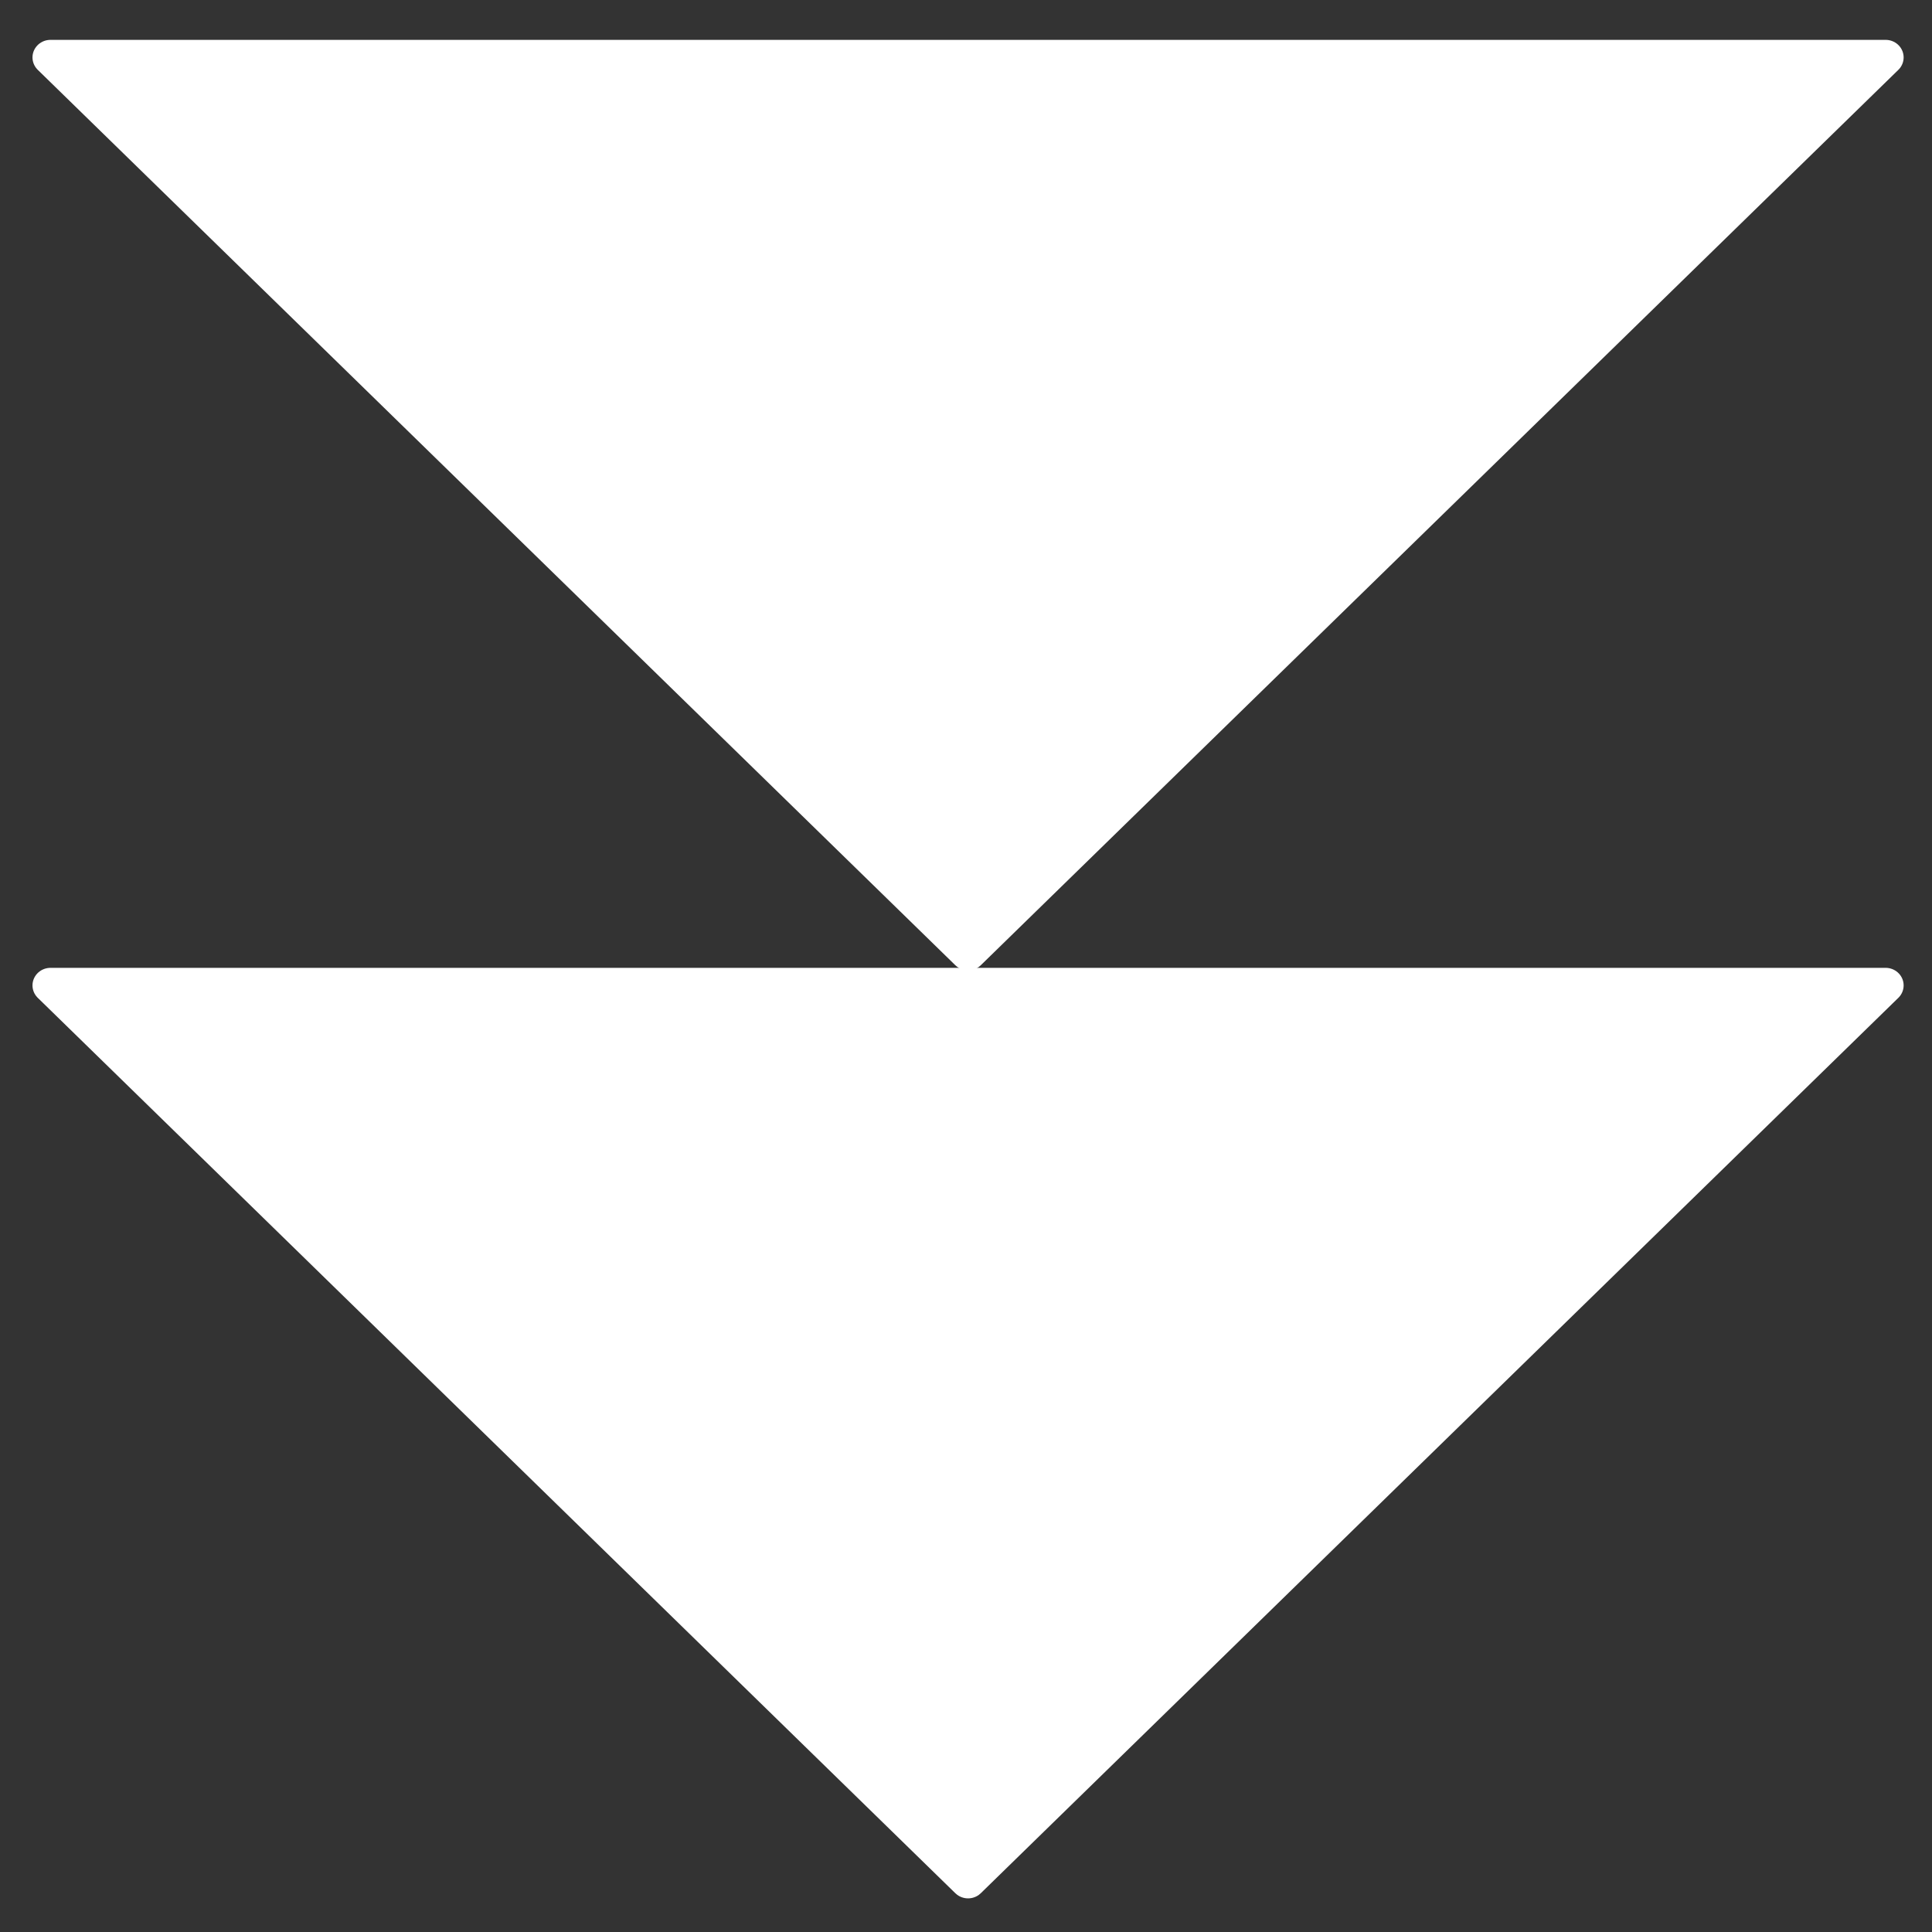 <?xml version="1.0"?>
<svg width="200" height="200" xmlns="http://www.w3.org/2000/svg" xmlns:svg="http://www.w3.org/2000/svg">
 <rect width="100%" height="100%" fill="#333333" stroke="none"/>
 <!-- Created with ImageBot - http://www.imagebot.com/ -->
 <g class="layer" id="imagebot_1">
  <title>Layer 1</title>
  <g id="svg_4">
   <g id="imagebot_6" transform="matrix(-0.745 0 0 0.727 427.673 79.987)">
    <g id="imagebot_7">
     <polygon fill="#ffffff" id="imagebot_8" points="312.043,30.291 439.543,157.791 567.043,30.291 " stroke="#ffffff" stroke-linecap="round" stroke-linejoin="round" stroke-width="5"/>
    </g>
   </g>
   <g id="imagebot_3" transform="matrix(-0.745 0 0 0.727 427.673 -13.078)">
    <g id="imagebot_4">
     <polygon fill="#ffffff" id="imagebot_5" points="312.043,26.165 439.543,153.665 567.043,26.165 " stroke="#ffffff" stroke-linecap="round" stroke-linejoin="round" stroke-width="5"/>
    </g>
   </g>
  </g>
 </g>
</svg>